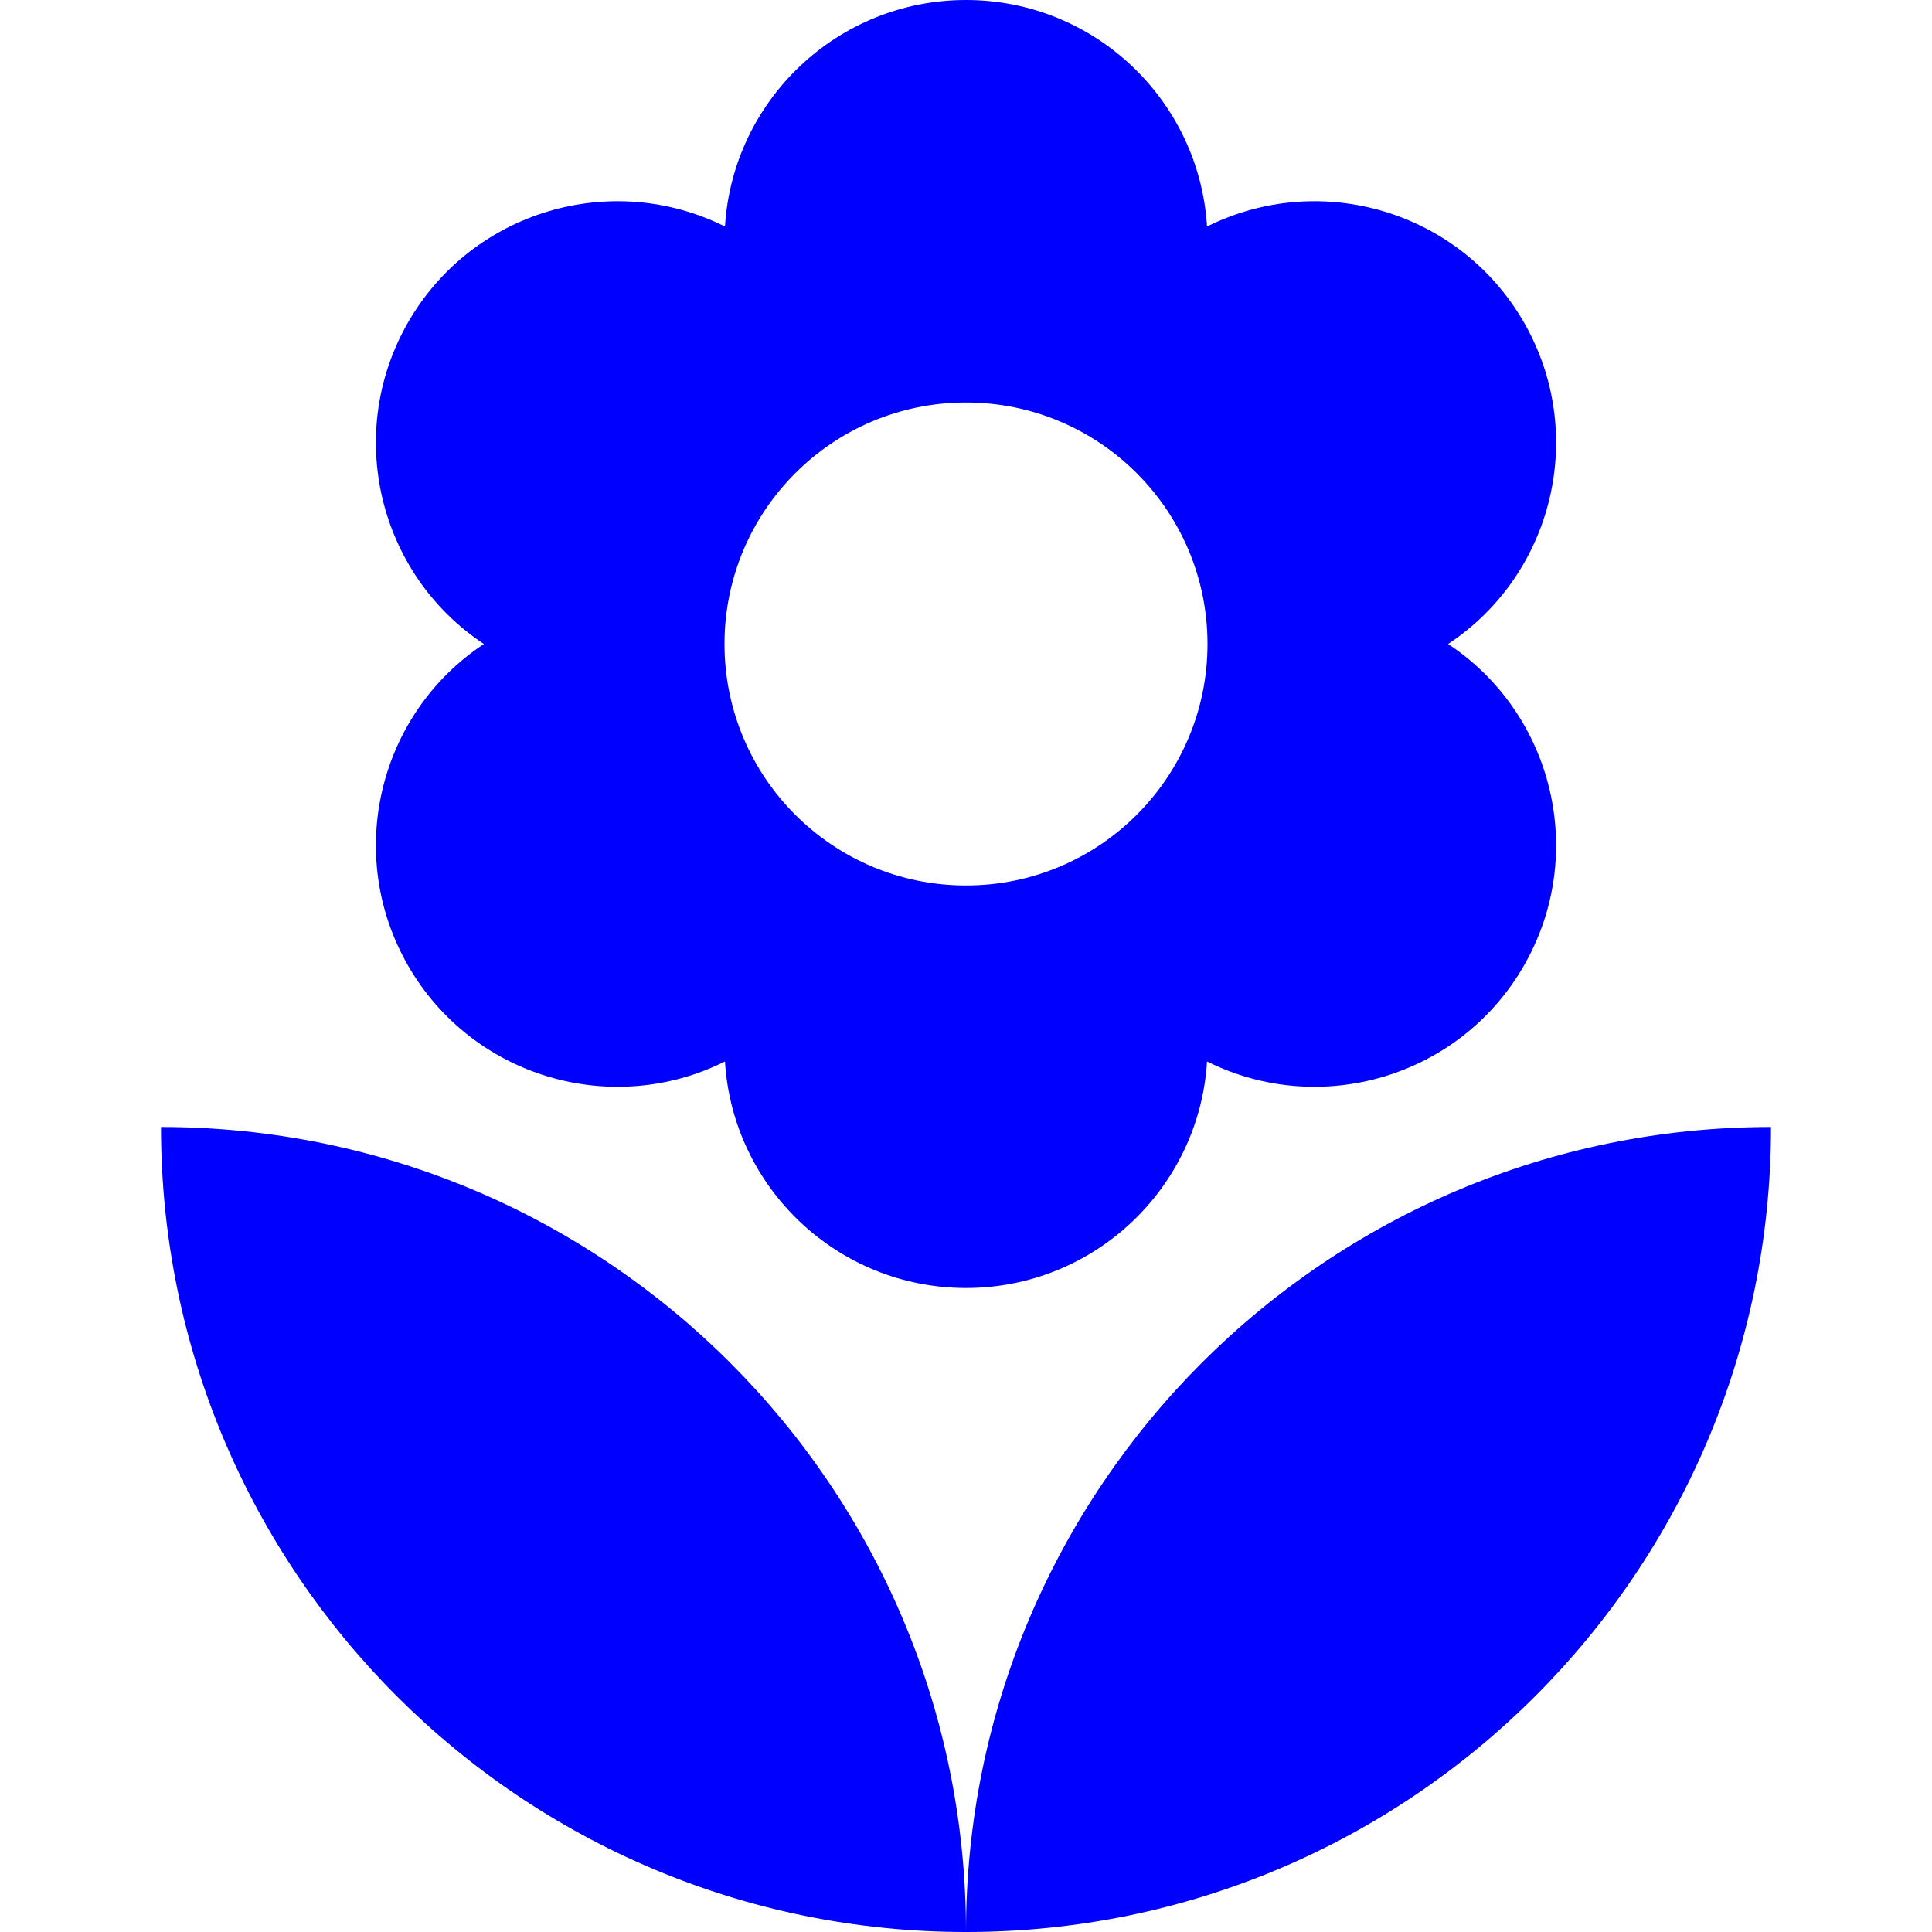 <svg width="24" height="24" viewBox="0 0 24 24" fill="none" xmlns="http://www.w3.org/2000/svg">
<path fill-rule="evenodd" clip-rule="evenodd" d="M9.006 2.814C9.102 1.244 10.406 0 12 0C13.594 0 14.898 1.244 14.994 2.814C16.402 2.112 18.131 2.619 18.928 4C19.725 5.381 19.3 7.132 17.989 8C19.3 8.868 19.725 10.619 18.928 12C18.131 13.381 16.402 13.888 14.994 13.186C14.898 14.756 13.594 16 12 16C10.406 16 9.102 14.756 9.006 13.186C7.598 13.888 5.869 13.381 5.072 12C4.275 10.619 4.7 8.868 6.011 8C4.7 7.132 4.275 5.381 5.072 4C5.869 2.619 7.598 2.112 9.006 2.814ZM12 11C13.657 11 15 9.657 15 8C15 6.343 13.657 5 12 5C10.343 5 9 6.343 9 8C9 9.657 10.343 11 12 11Z" fill="#0000FF"/>
<path d="M2 14C2 19.522 6.478 24 12 24C12 18.478 7.522 14 2 14Z" fill="#0000FF"/>
<path d="M22 14C16.478 14 12 18.478 12 24C17.522 24 22 19.522 22 14Z" fill="#0000FF"/>
</svg>
